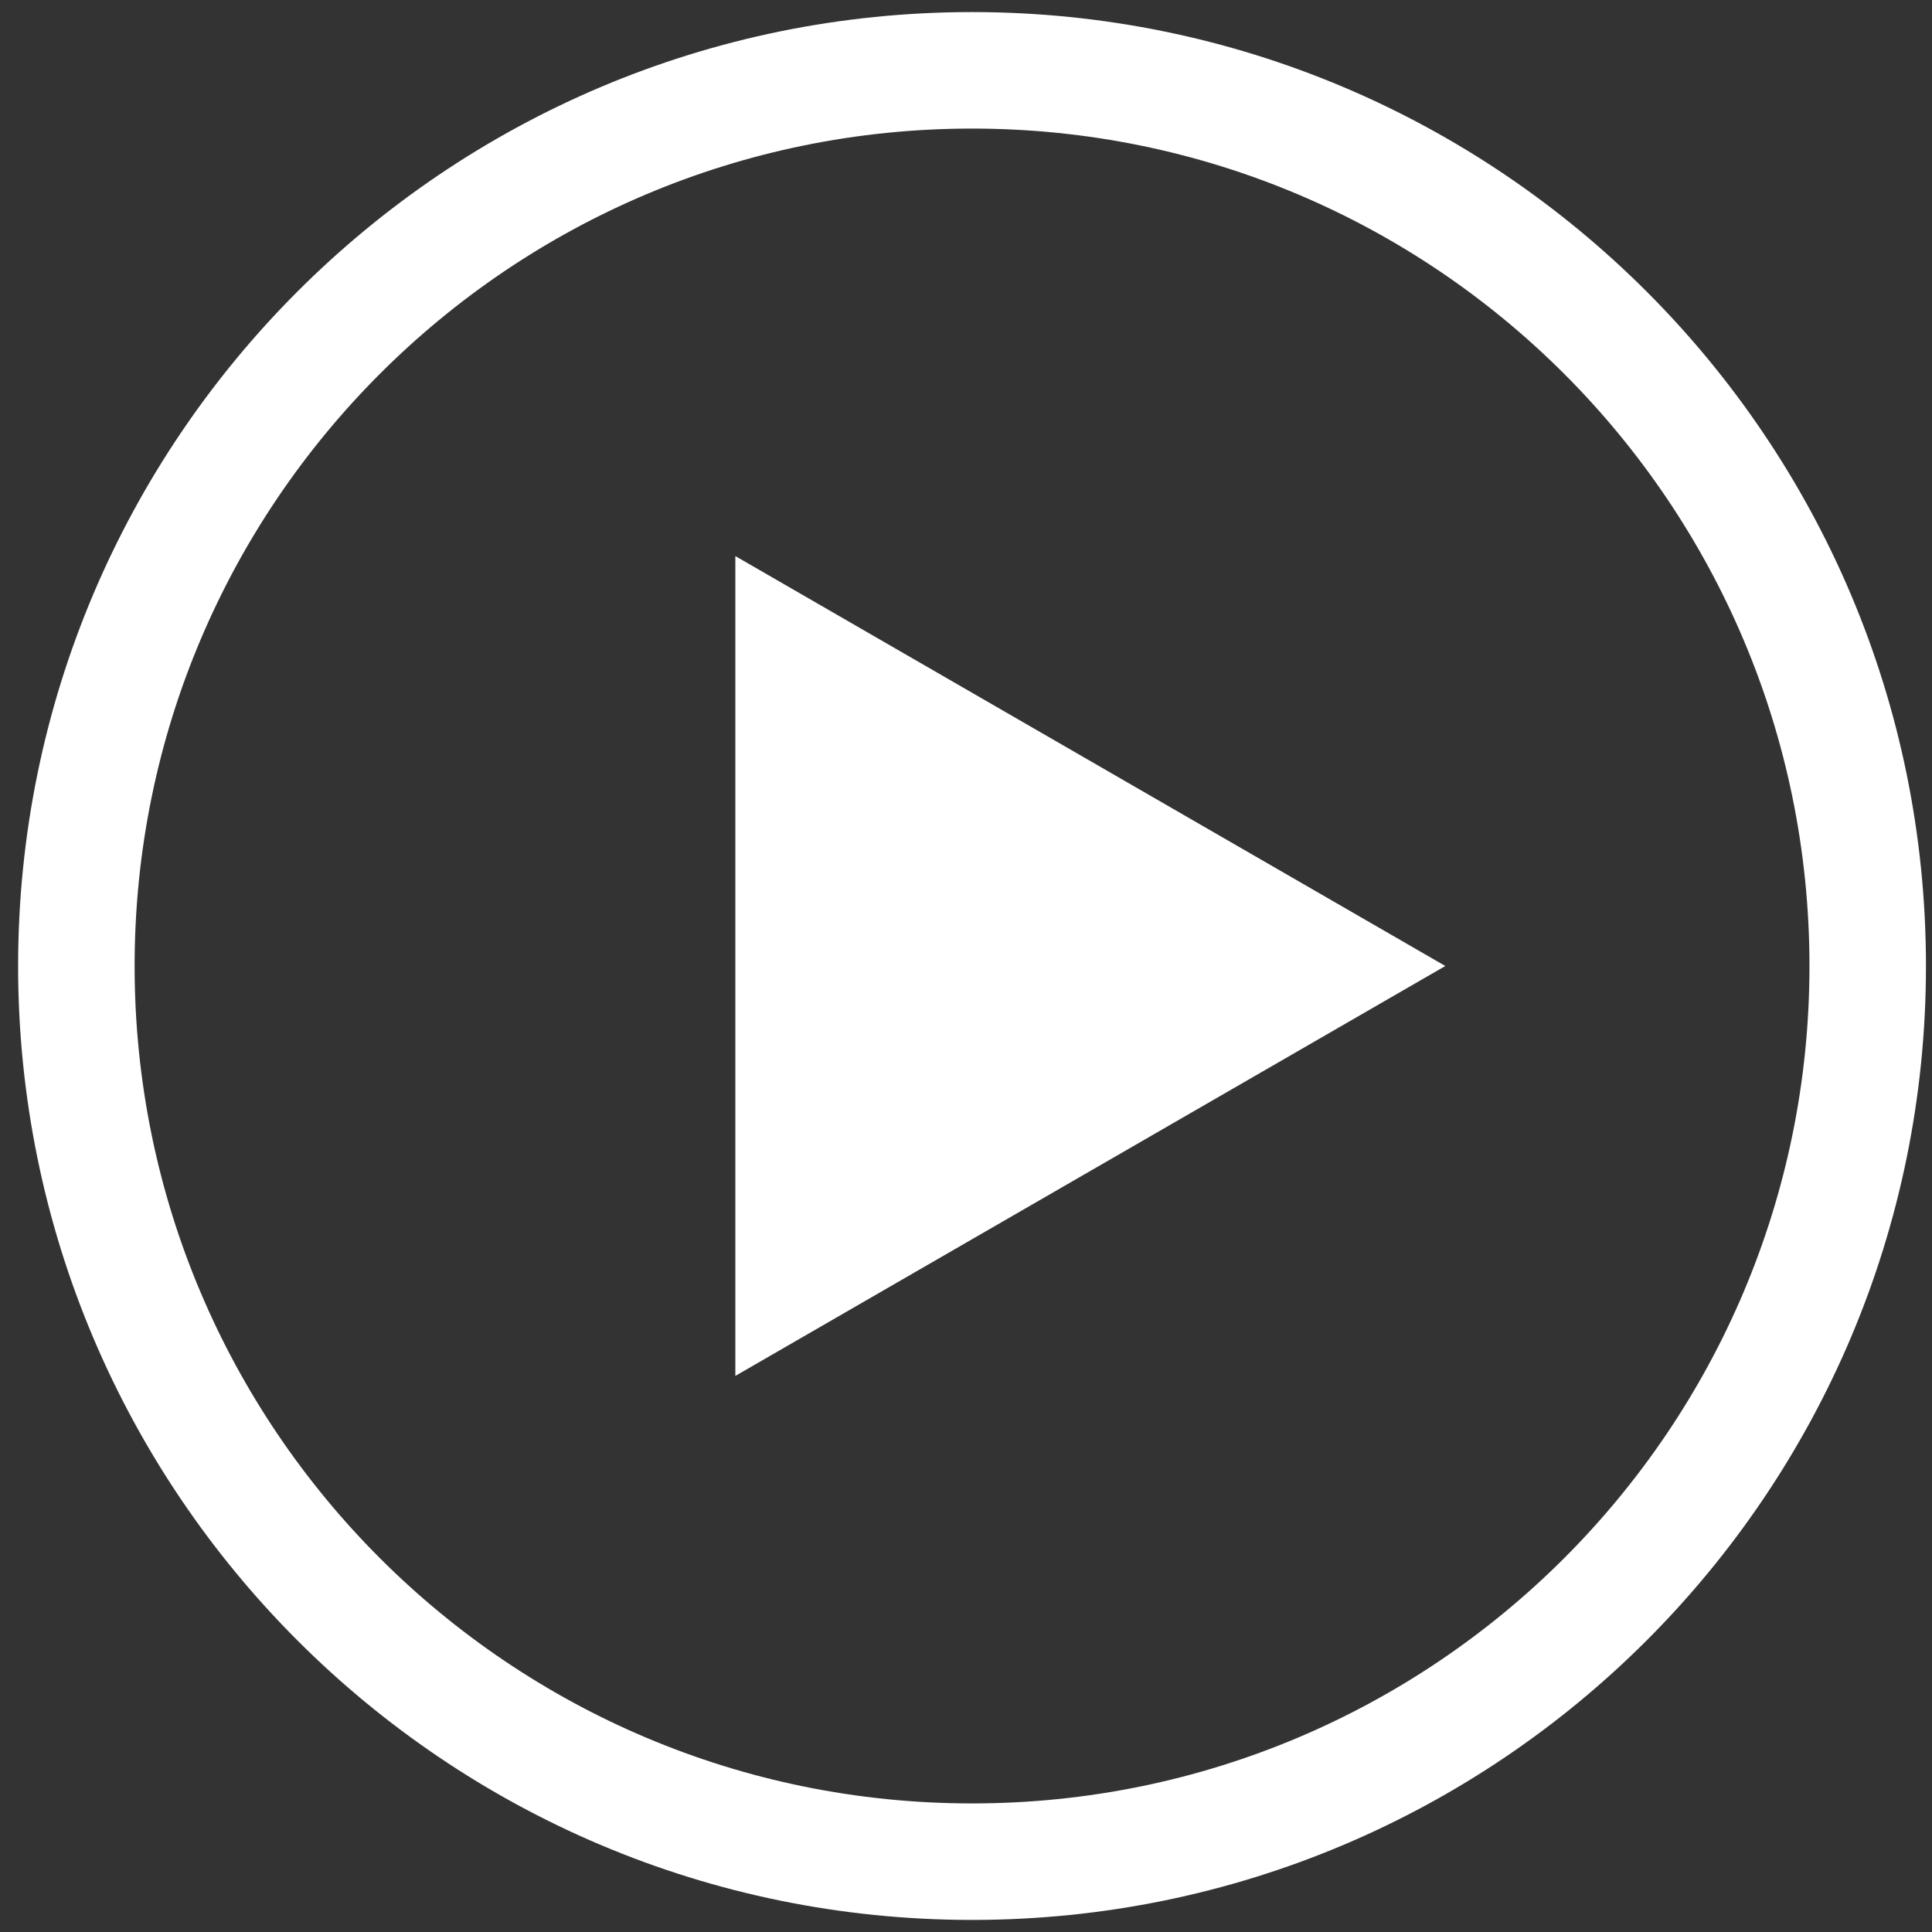 <svg width="80" height="80" viewBox="0 0 80 80" fill="none" xmlns="http://www.w3.org/2000/svg">
<rect x="0" y="0" width="80" height="80" fill="#333333" stroke="none"/>
<path fill-rule="evenodd" clip-rule="evenodd" d="M74.926 40C74.926 59.151 59.401 74.676 40.25 74.676C21.099 74.676 5.574 59.151 5.574 40C5.574 20.849 21.099 5.324 40.25 5.324C59.401 5.324 74.926 20.849 74.926 40ZM79.75 40C79.75 61.815 62.065 79.5 40.25 79.5C18.435 79.5 0.75 61.815 0.75 40C0.75 18.185 18.435 0.5 40.25 0.5C62.065 0.5 79.75 18.185 79.75 40ZM30.449 56.973L59.848 40L30.449 23.026V56.973Z" fill="white"/>
</svg>
